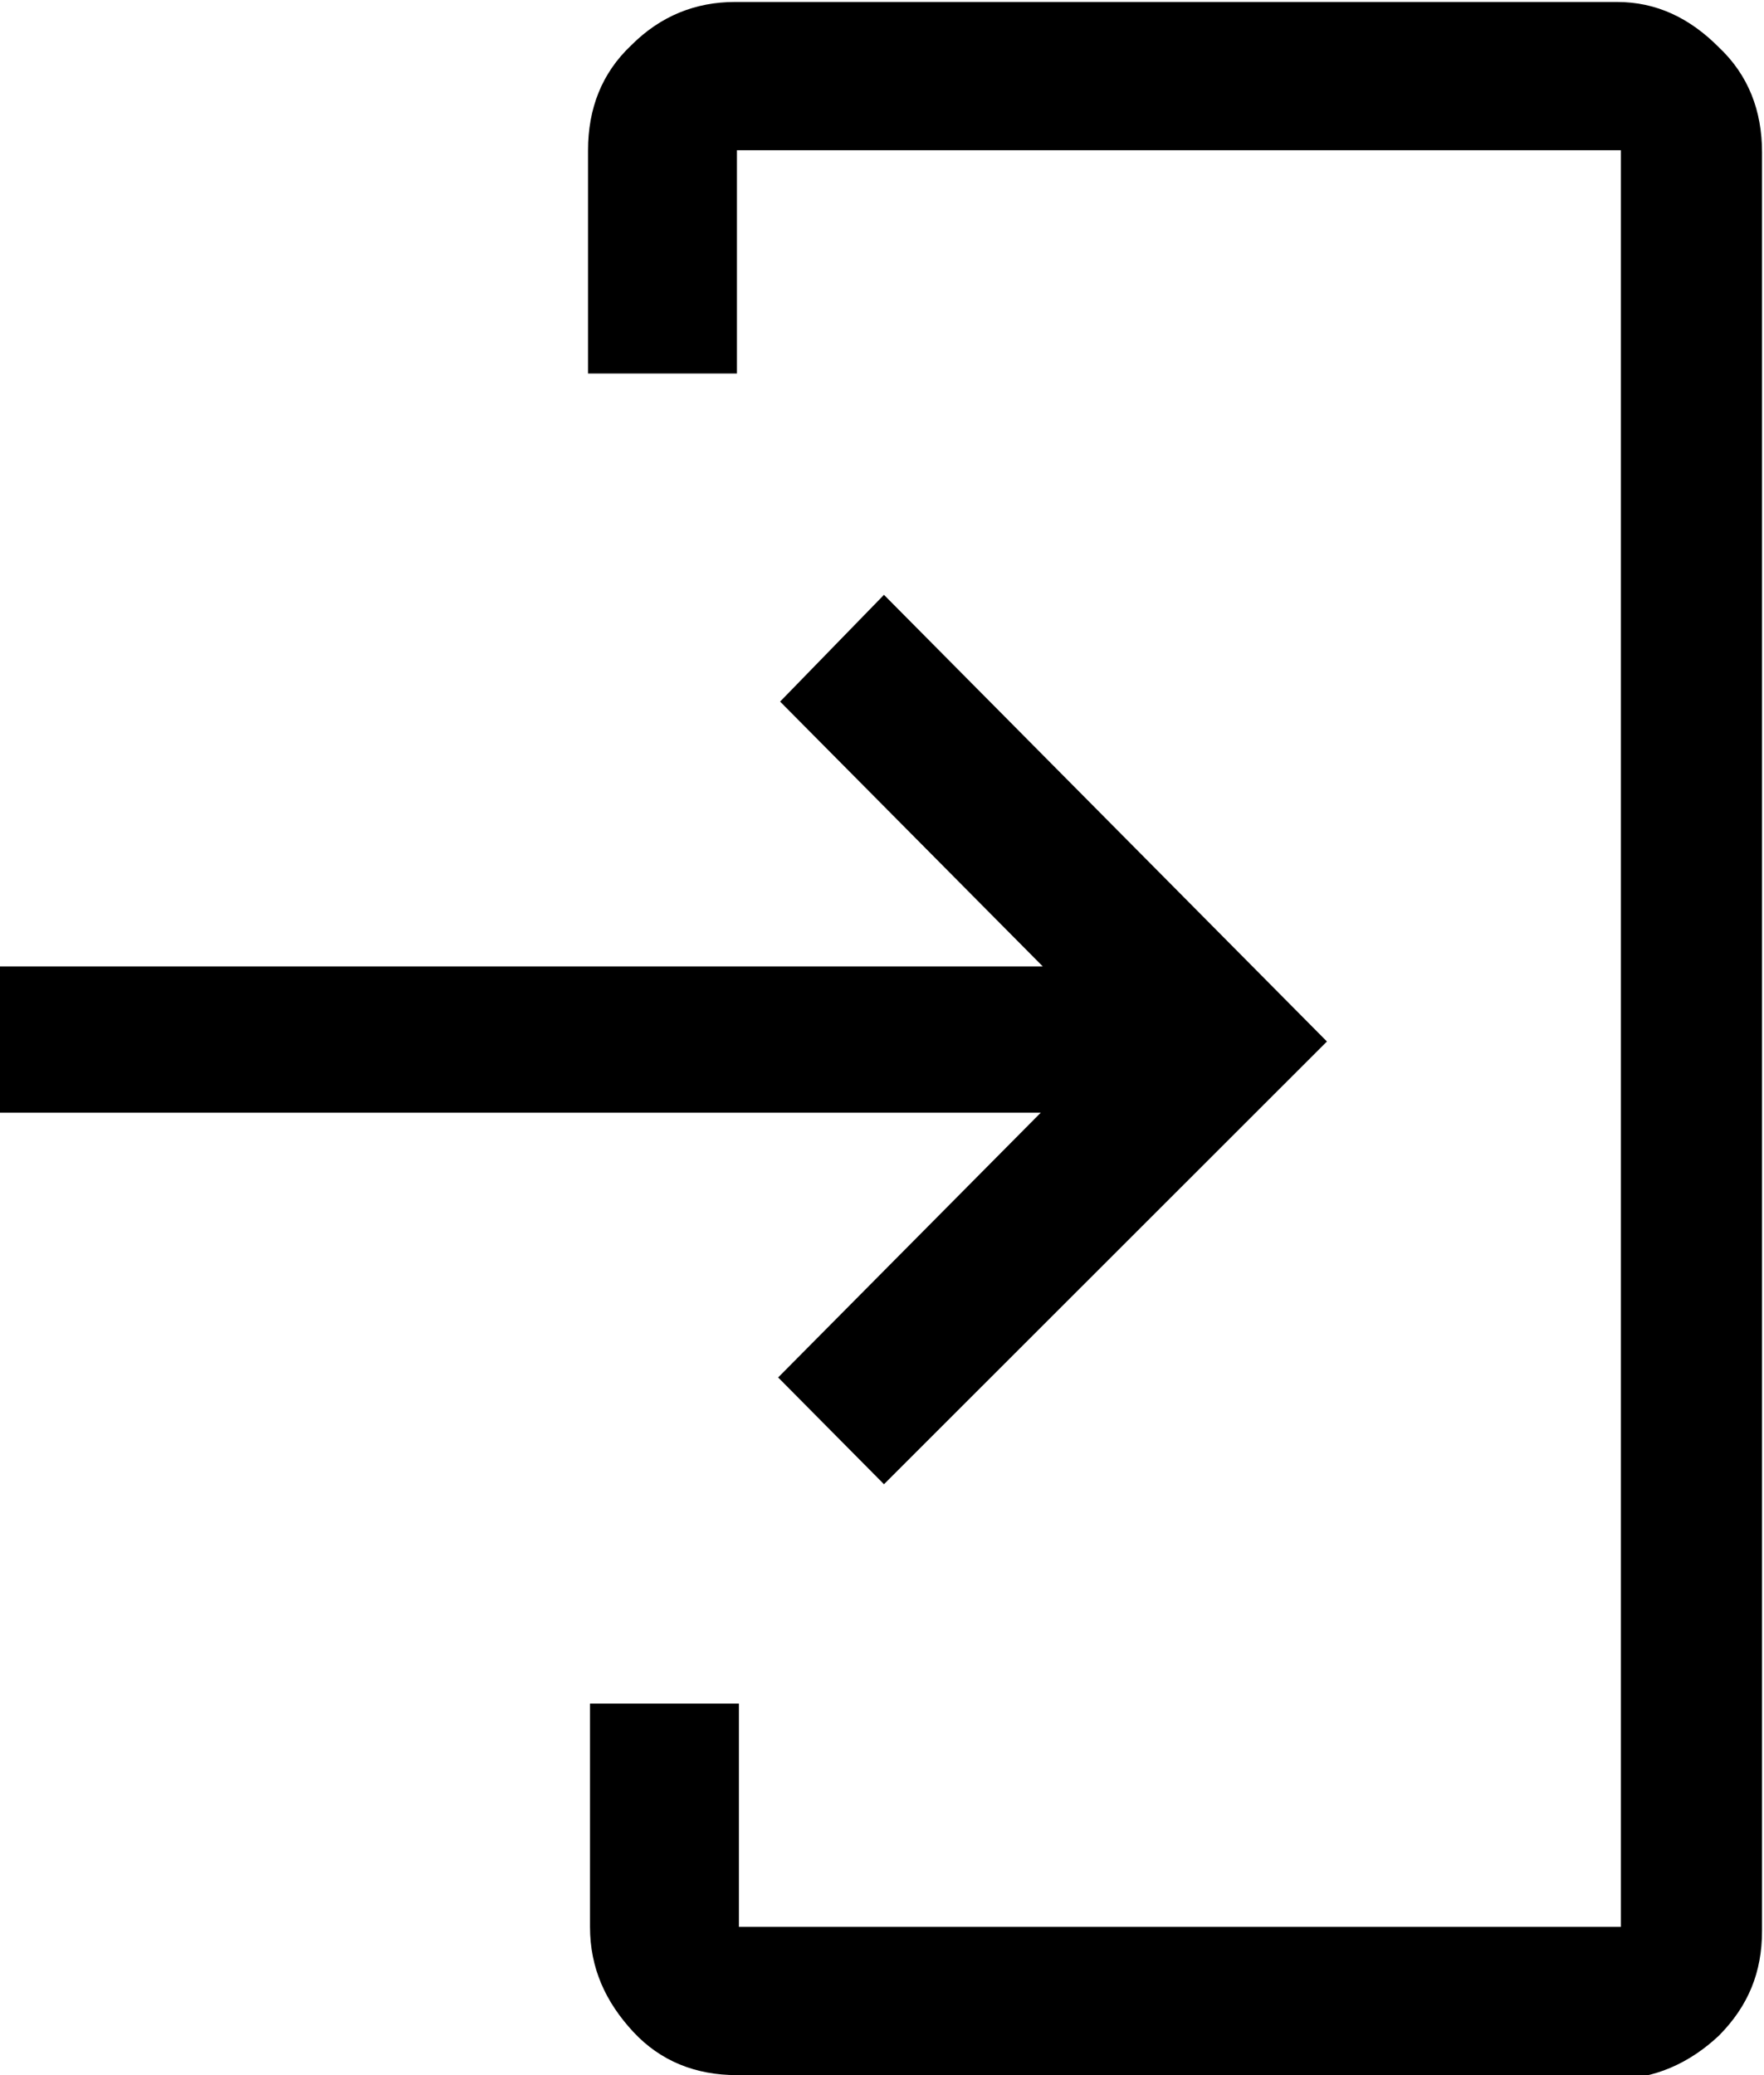 <svg width="17" height="20" viewBox="0 0 17 20" fill="none" xmlns="http://www.w3.org/2000/svg">
<g clip-path="url(#clip0_115_25343)">
<path d="M7.499 13.276L10.03 10.724H0V9.314H10.049L7.518 6.762L8.519 5.733L12.788 10.038L8.519 14.305L7.518 13.295L7.499 13.276ZM15.602 20H7.102C6.706 20 6.366 19.867 6.101 19.581C5.837 19.295 5.686 18.971 5.686 18.571V16.419H7.121V18.571H15.621V1.448H7.102V3.6H5.667V1.448C5.667 1.048 5.799 0.705 6.082 0.438C6.366 0.152 6.706 0.019 7.083 0.019H15.583C15.961 0.019 16.282 0.171 16.566 0.457C16.849 0.724 16.981 1.067 16.981 1.467V18.61C16.981 19.009 16.849 19.333 16.566 19.619C16.282 19.886 15.942 20.038 15.564 20.038H15.583L15.602 20Z" fill="black"/>
</g>
<defs>
<clipPath id="clip0_115_25343">
<rect width="17" height="20" fill="white"/>
</clipPath>
</defs>
</svg>
